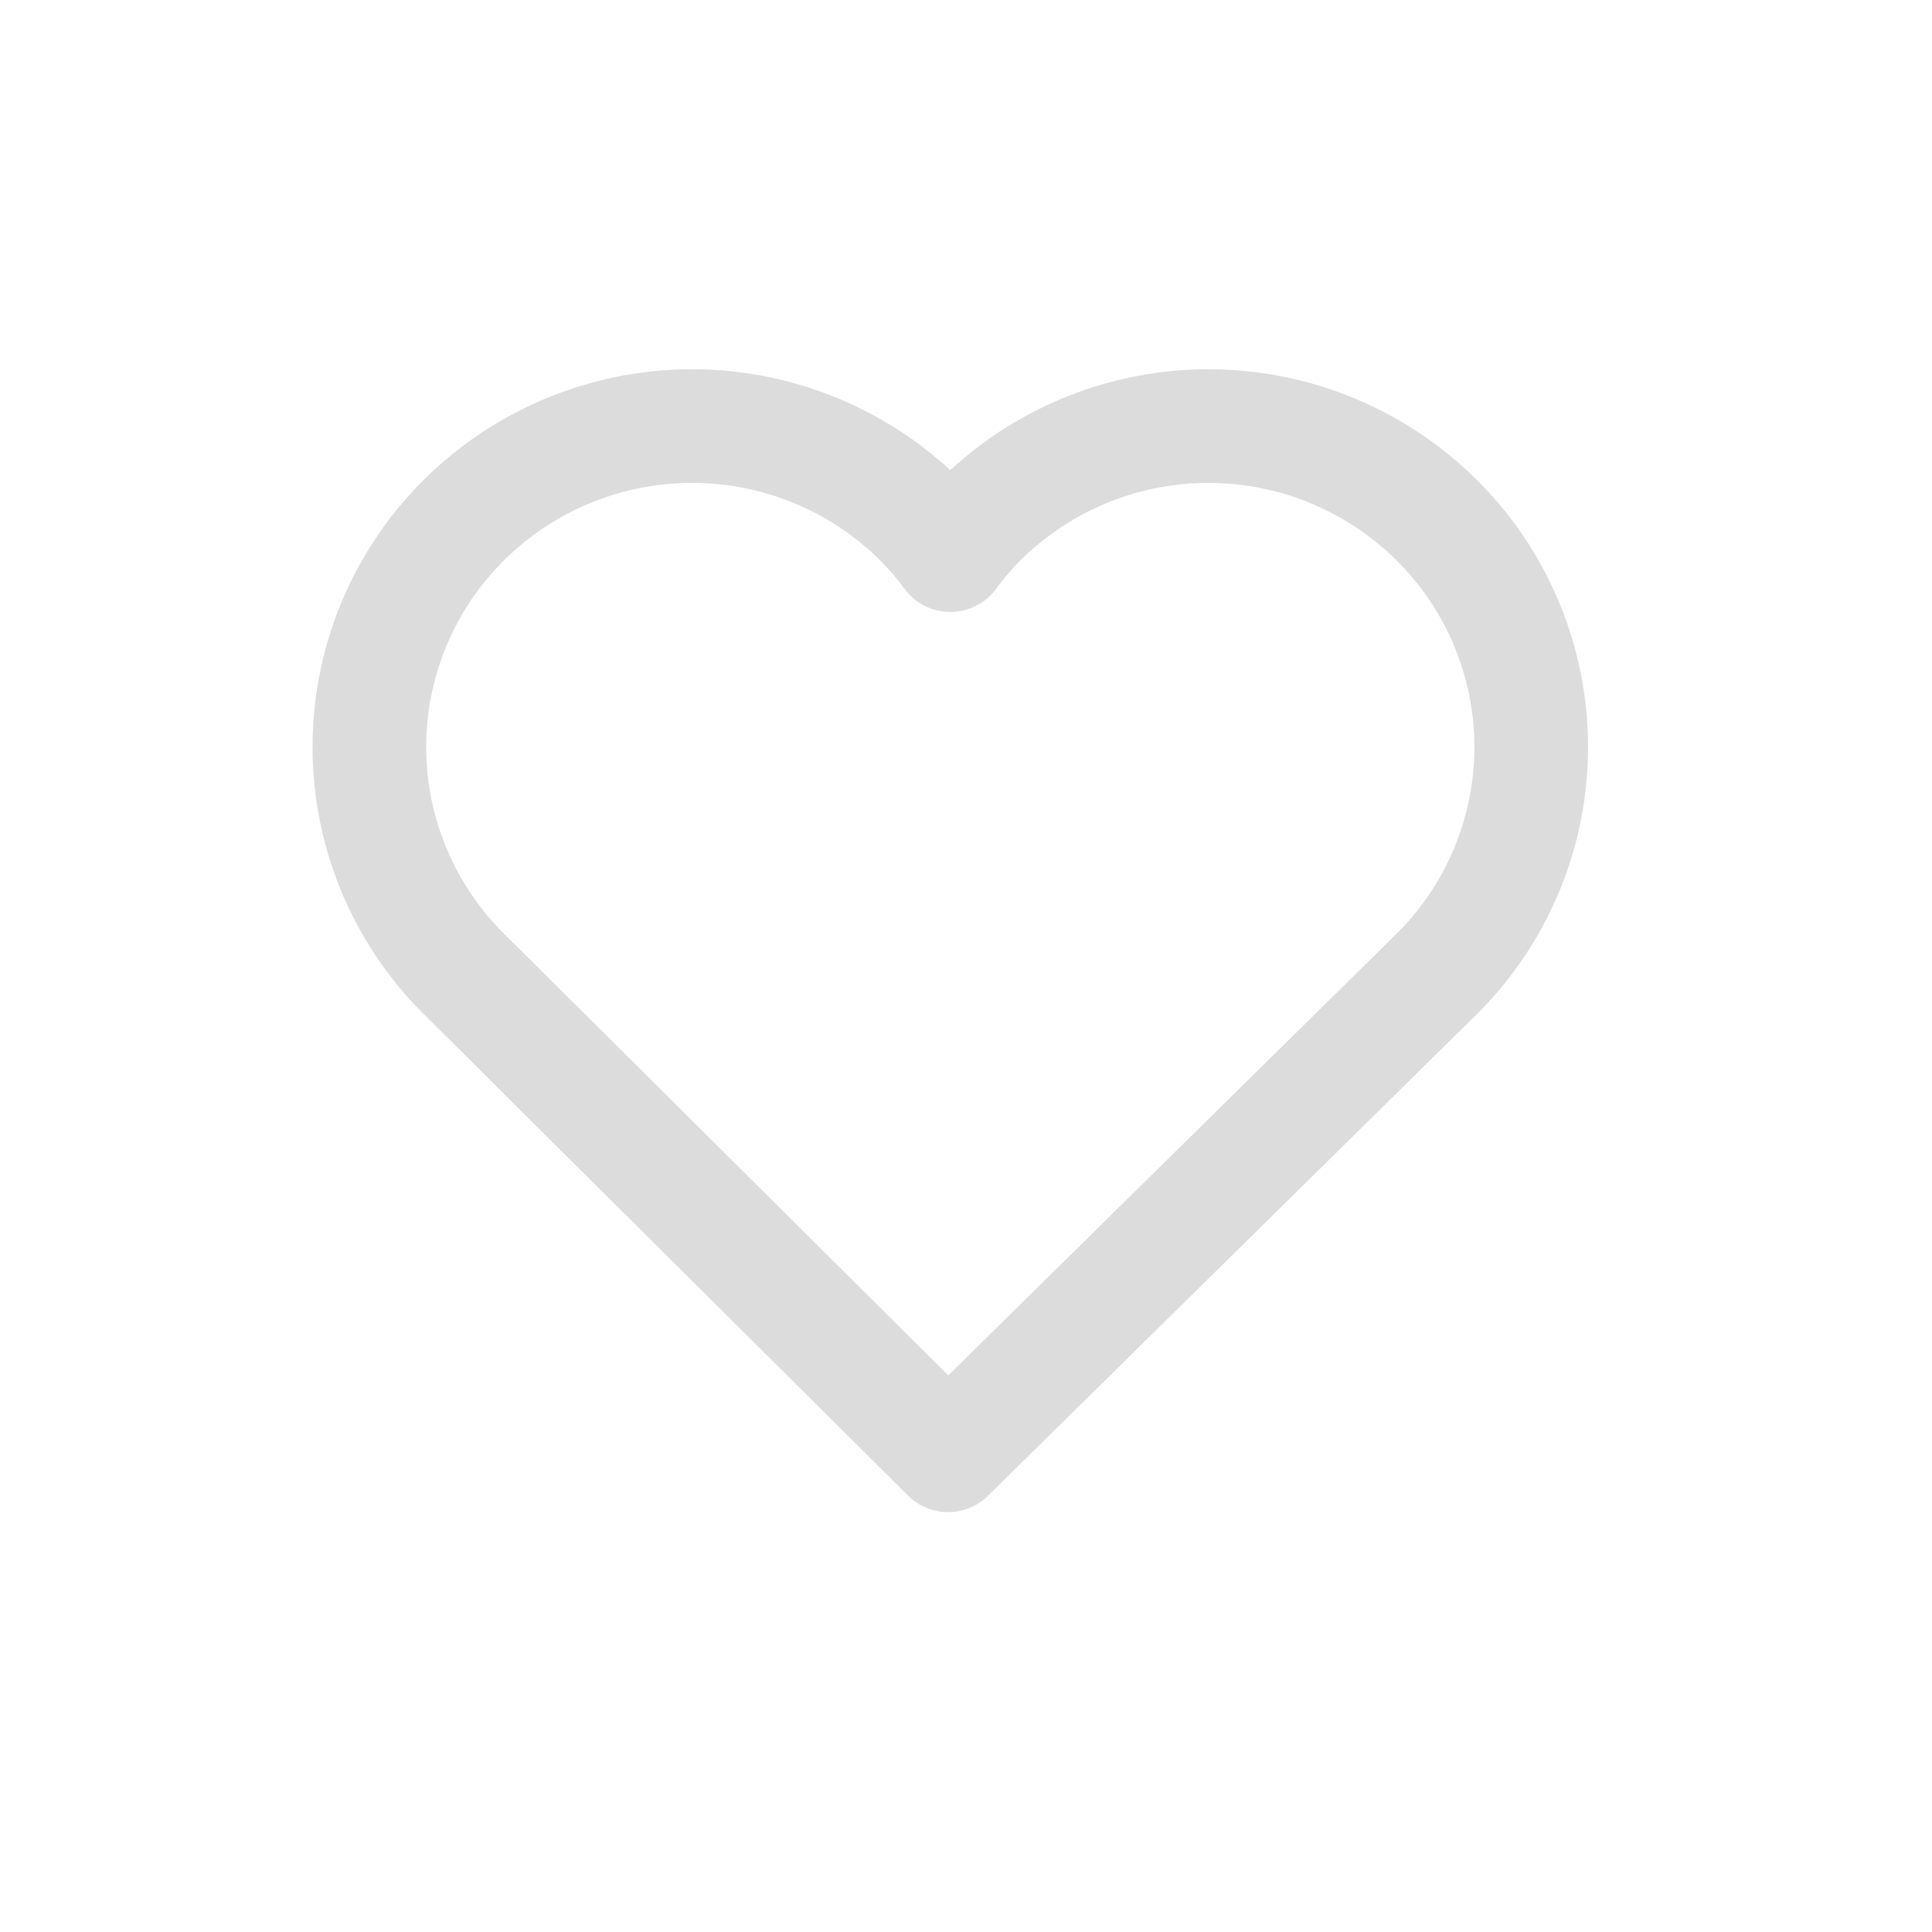<svg xmlns="http://www.w3.org/2000/svg" width="34" height="34" viewBox="0 0 34 34">
  <defs>
    <style>
      .cls-1, .cls-2 {
        fill: none;
      }

      .cls-1 {
        stroke: #dcdcdc;
        stroke-linecap: round;
        stroke-linejoin: round;
        stroke-width: 2px;
      }
    </style>
  </defs>
  <g id="그룹_37114" data-name="그룹 37114" transform="translate(-5687 -1836)">
    <path id="패스_13641" data-name="패스 13641" class="cls-1" d="M22.783,14.975a5.626,5.626,0,0,0,0-7.988,5.7,5.7,0,0,0-8.031,0,5.611,5.611,0,0,0-.528.616,5.524,5.524,0,0,0-.529-.616,5.7,5.7,0,0,0-8.031,0,5.624,5.624,0,0,0,0,7.986l8.521,8.472Z" transform="translate(5689.5 1838.166)"/>
    <rect id="사각형_36342" data-name="사각형 36342" class="cls-2" width="34" height="34" transform="translate(5687 1836)"/>
  </g>
</svg>
